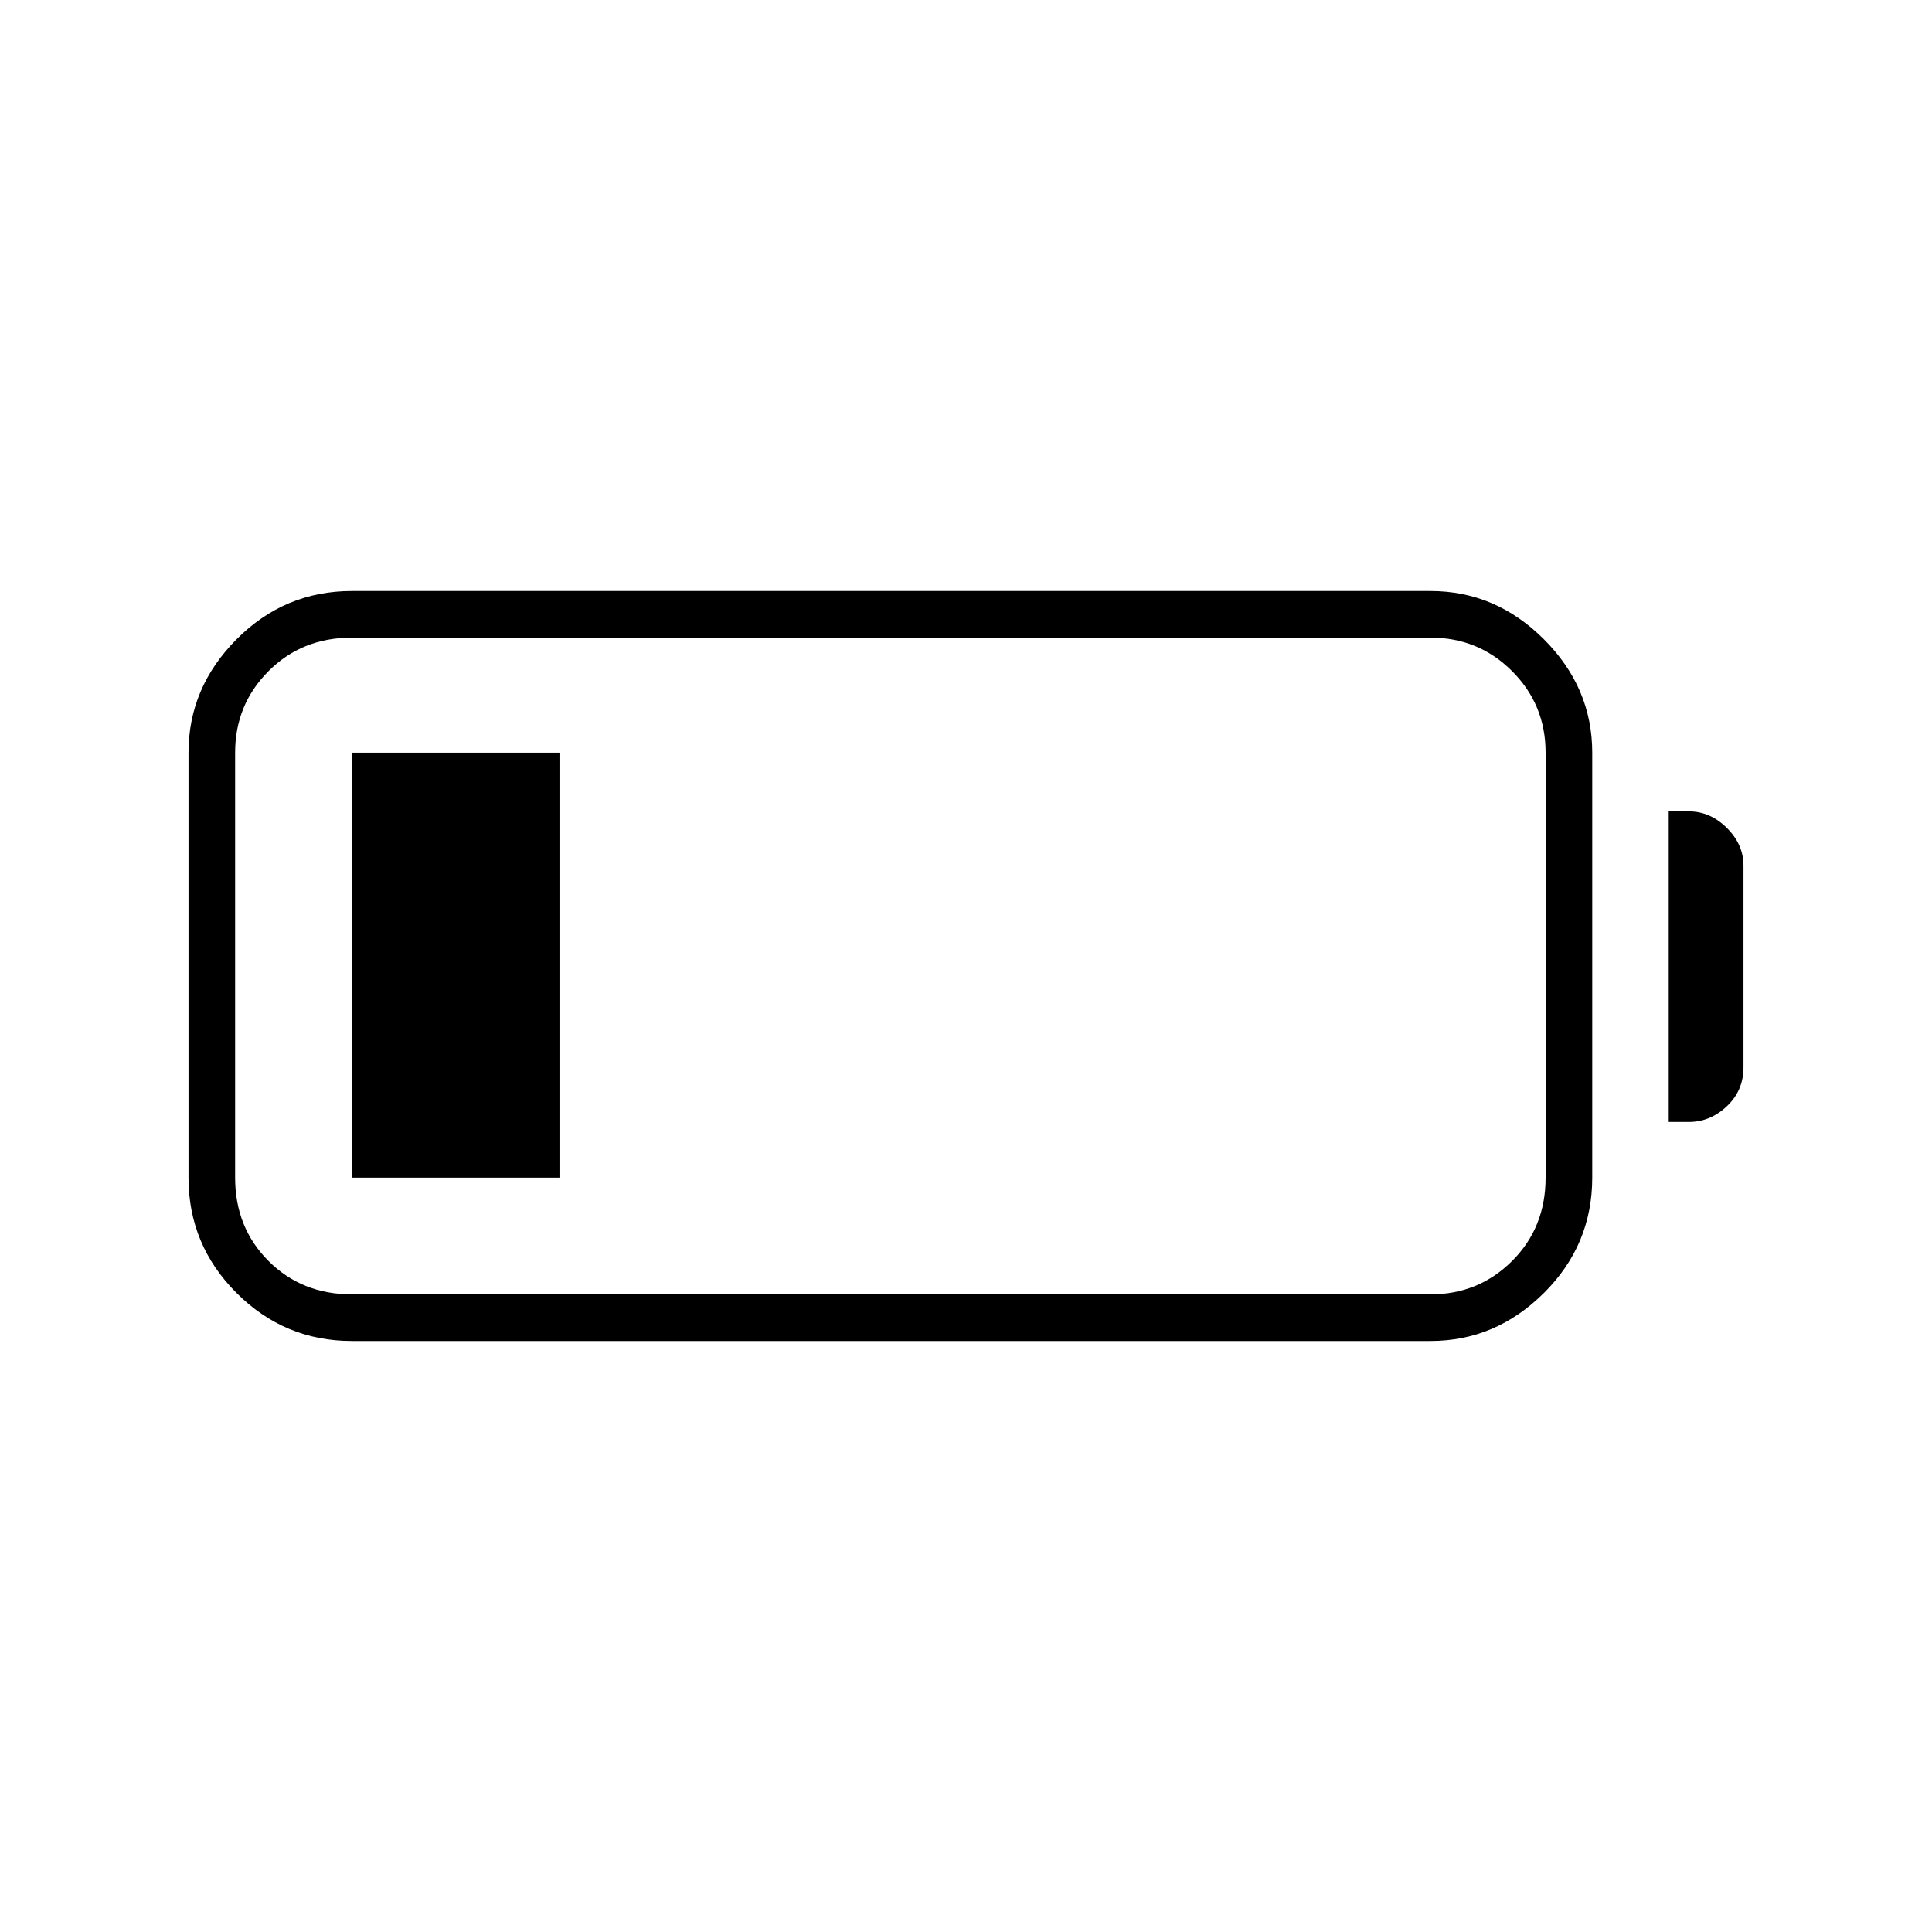 <svg xmlns="http://www.w3.org/2000/svg" height="40" viewBox="0 -960 960 960" width="40"><path d="M174.83-293.67q-33.44 0-57.3-23.86t-23.86-57.3V-586q0-32.33 23.86-56.33t57.3-24h536q32.34 0 56.34 24t24 56.33v211.17q0 33.44-24 57.3t-56.34 23.86h-536Zm0-23.16h536q23.86 0 40.52-16.59Q768-350.02 768-374.83V-586q0-23.86-16.65-40.51-16.66-16.66-40.52-16.66h-536q-24.81 0-41.41 16.66-16.59 16.65-16.59 40.51v211.17q0 24.81 16.59 41.41 16.6 16.59 41.41 16.59Zm654.34-85.67v-154.33h10q10.62 0 18.89 8.22 8.27 8.22 8.27 18.73v100.21q0 11.57-8.28 19.37-8.27 7.8-18.88 7.8h-10Zm-654.34 27.67V-586H278v211.17H174.83Z"/></svg>